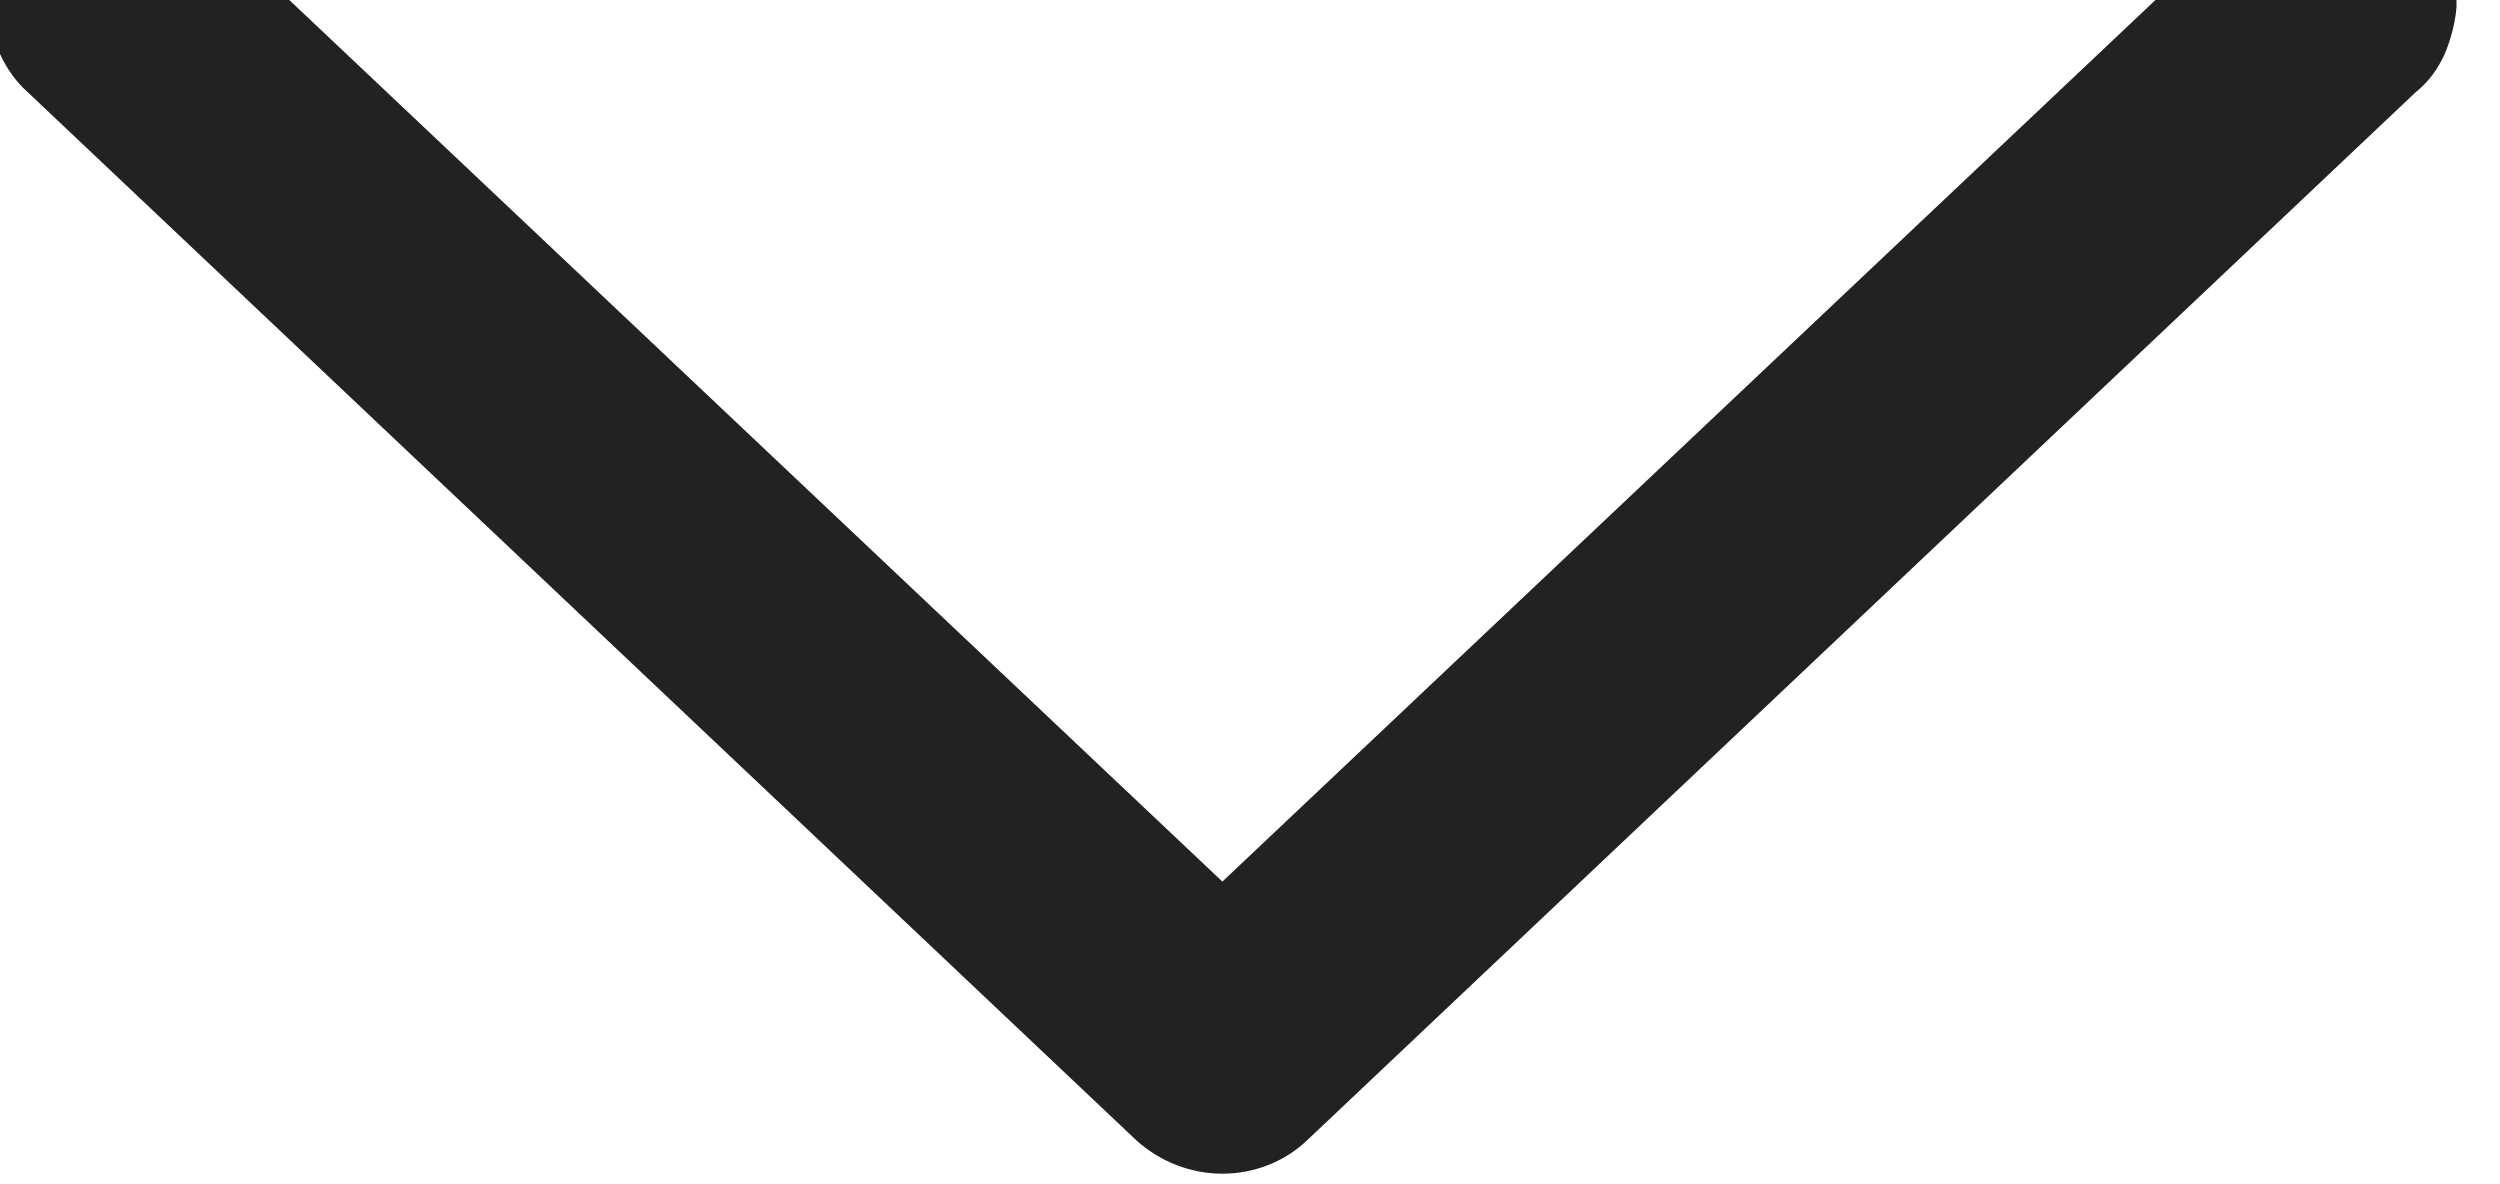 <svg width="19" height="9" viewBox="0 0 19 9" fill="none" xmlns="http://www.w3.org/2000/svg" xmlns:xlink="http://www.w3.org/1999/xlink">
	<desc>
			Created with Pixso.
	</desc>
	<defs/>
	<path id="Vector" d="M1.5 -0.66C1.41 -0.74 1.3 -0.81 1.19 -0.85C1.07 -0.9 0.95 -0.92 0.83 -0.91C0.71 -0.91 0.58 -0.88 0.47 -0.83C0.36 -0.78 0.26 -0.71 0.17 -0.62C0.09 -0.53 0.02 -0.43 -0.02 -0.31C-0.06 -0.2 -0.09 -0.07 -0.08 0.05C-0.08 0.17 -0.05 0.29 0 0.41C0.05 0.52 0.12 0.62 0.21 0.7L8.64 8.67C8.82 8.83 9.05 8.92 9.29 8.92C9.53 8.92 9.76 8.83 9.93 8.67L18.36 0.7C18.46 0.62 18.53 0.52 18.58 0.41C18.63 0.29 18.66 0.17 18.67 0.05C18.67 -0.08 18.65 -0.2 18.61 -0.32C18.56 -0.43 18.5 -0.54 18.41 -0.63C18.33 -0.72 18.22 -0.79 18.11 -0.84C18 -0.89 17.88 -0.92 17.75 -0.92C17.63 -0.93 17.5 -0.9 17.39 -0.86C17.27 -0.81 17.17 -0.74 17.08 -0.66L9.29 6.7L1.5 -0.66Z" fill="#222222" fill-opacity="1" fill-rule="nonzero"/>
</svg>
